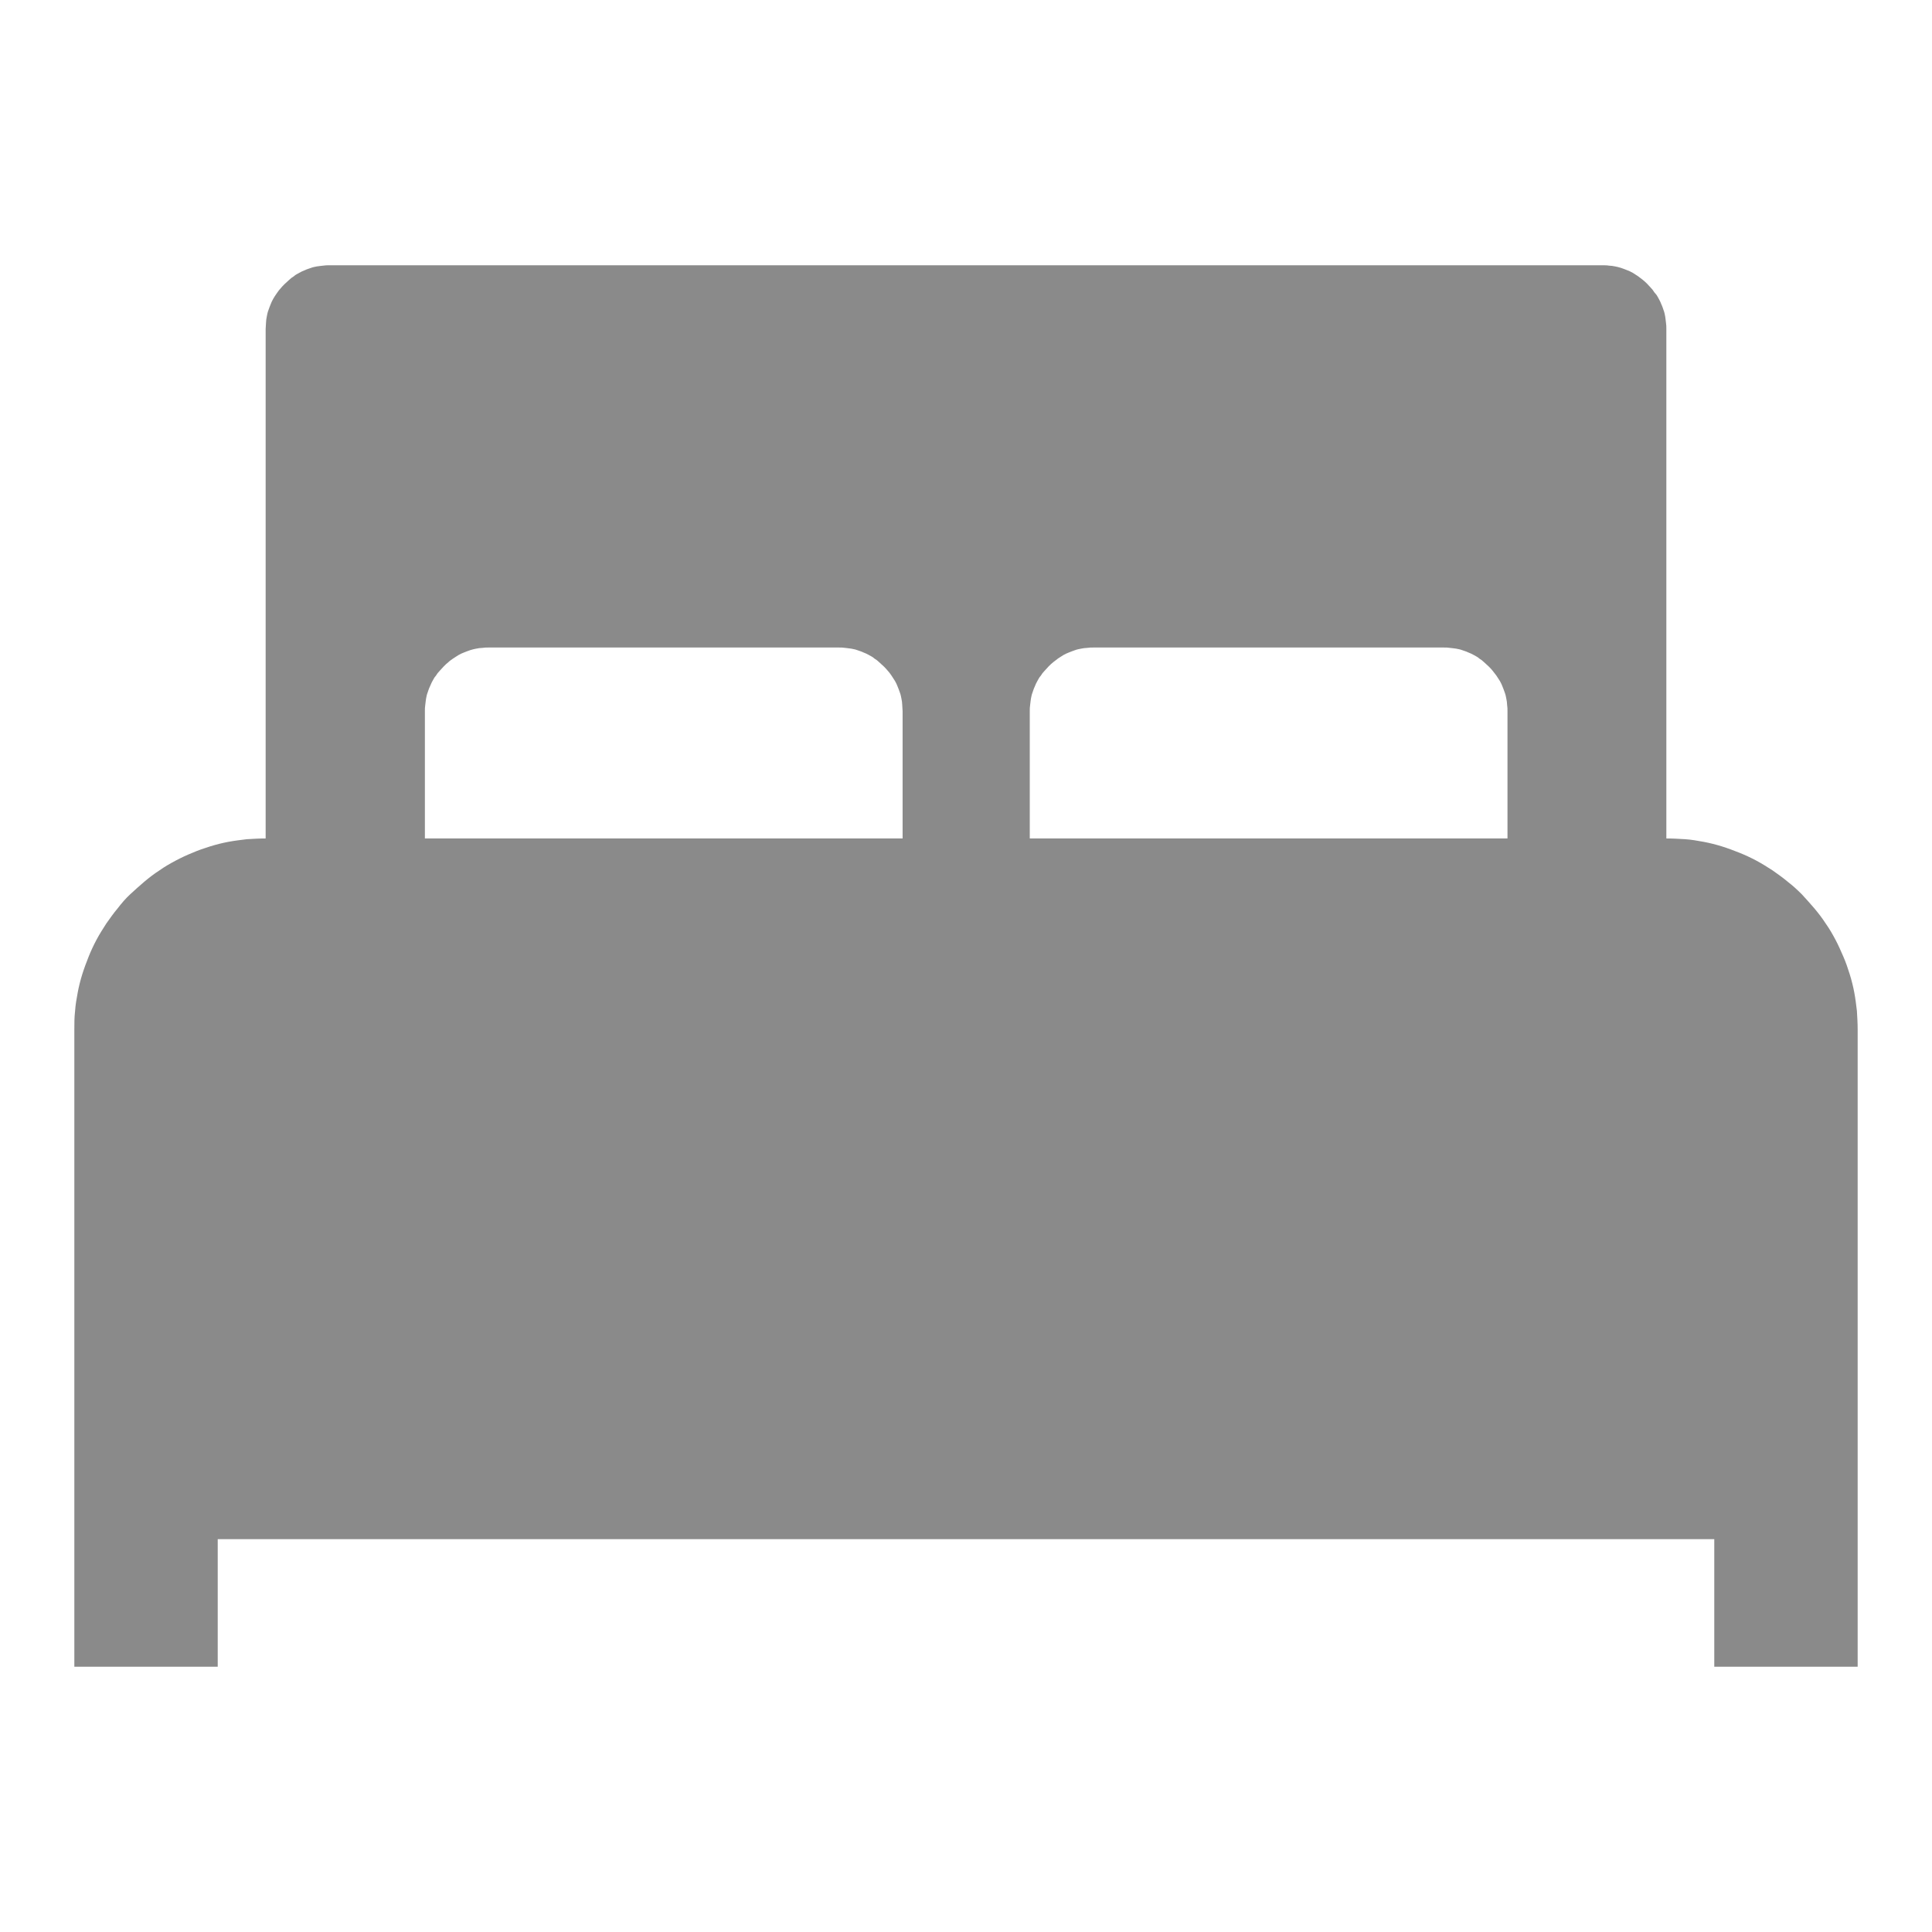 <?xml version="1.0" standalone="no"?><!DOCTYPE svg PUBLIC "-//W3C//DTD SVG 1.1//EN" "http://www.w3.org/Graphics/SVG/1.1/DTD/svg11.dtd"><svg t="1647221663389" class="icon" viewBox="0 0 1024 1024" version="1.1" xmlns="http://www.w3.org/2000/svg" p-id="59748" xmlns:xlink="http://www.w3.org/1999/xlink" width="200" height="200"><defs><style type="text/css"></style></defs><path d="M545.8 377c0-1.2 0-2.2 0.2-3.4 0.2-1.2 0.2-2.2 0.4-3.2s0.4-2.2 0.8-3.2 0.6-2 1.2-3.2c0.4-1 0.8-2 1.4-3 0.6-1 1-2 1.8-2.8 0.6-1 1.2-1.8 2-2.6s1.4-1.6 2.2-2.4c0.8-0.8 1.6-1.6 2.4-2.2s1.8-1.4 2.6-2c1-0.6 1.8-1.2 2.8-1.8s2-1 3-1.4c1-0.4 2-0.8 3.2-1.2 1-0.4 2.2-0.6 3.2-0.8 1-0.2 2.2-0.4 3.2-0.4 1.2-0.2 2.2-0.2 3.4-0.2h185.6c1.2 0 2.2 0 3.4 0.2 1.2 0.2 2.2 0.2 3.2 0.4s2.2 0.4 3.2 0.8 2 0.6 3.2 1.2c1 0.4 2 0.8 3 1.4 1 0.6 2 1 2.8 1.8 1 0.6 1.8 1.2 2.6 2s1.6 1.4 2.4 2.2c0.8 0.8 1.6 1.6 2.2 2.4s1.4 1.8 2 2.6c0.6 1 1.2 1.8 1.8 2.8 0.6 1 1 2 1.4 3s0.8 2 1.2 3.2c0.4 1 0.6 2.2 0.8 3.2 0.2 1 0.4 2.2 0.4 3.2 0.2 1.2 0.2 2.2 0.2 3.4v67.4H545.8v-67.4z m-67.6 67.4H225.2v-67.4c0-1.2 0-2.2 0.2-3.4 0.2-1.2 0.2-2.2 0.4-3.2s0.4-2.2 0.8-3.2 0.6-2 1.2-3.2 0.8-2 1.4-3c0.6-1 1-2 1.8-2.8 0.6-1 1.2-1.8 2-2.6s1.4-1.6 2.2-2.4c0.8-0.8 1.6-1.6 2.4-2.2 0.8-0.8 1.8-1.4 2.6-2 1-0.6 1.8-1.2 2.8-1.8 1-0.6 2-1 3-1.4 1-0.4 2-0.8 3.2-1.2s2.2-0.6 3.2-0.8c1-0.2 2.2-0.4 3.2-0.4 1.2-0.2 2.2-0.2 3.4-0.2h185.6c1.2 0 2.2 0 3.4 0.2 1.2 0.2 2.2 0.2 3.2 0.4s2.2 0.4 3.2 0.8 2 0.6 3.2 1.2c1 0.4 2 0.8 3 1.4 1 0.6 2 1 2.8 1.8 1 0.6 1.8 1.2 2.6 2s1.6 1.4 2.4 2.2c0.8 0.8 1.6 1.6 2.2 2.4 0.8 0.8 1.4 1.8 2 2.6 0.6 1 1.2 1.8 1.8 2.8 0.6 1 1 2 1.4 3 0.4 1 0.8 2 1.2 3.2 0.4 1 0.6 2.2 0.8 3.2 0.2 1 0.4 2.2 0.4 3.2s0.2 2.2 0.2 3.4v67.4z m405 0v-270c0-1.2 0-2.2-0.2-3.4-0.2-1.2-0.2-2.2-0.4-3.2s-0.4-2.2-0.8-3.2-0.6-2-1.2-3.2c-0.4-1-0.8-2-1.4-3-0.6-1-1-2-1.8-2.8s-1.2-1.8-2-2.6-1.4-1.6-2.2-2.4-1.6-1.6-2.4-2.2-1.8-1.4-2.6-2c-1-0.6-1.8-1.2-2.8-1.8-1-0.6-2-1-3-1.4-1-0.4-2-0.8-3.2-1.2s-2.2-0.6-3.2-0.8c-1-0.2-2.2-0.4-3.2-0.4-1-0.2-2.2-0.2-3.4-0.2H174.6c-1.2 0-2.2 0-3.4 0.2s-2.2 0.2-3.2 0.4-2.2 0.4-3.2 0.8-2 0.6-3.2 1.2c-1 0.4-2 0.8-3 1.4-1 0.6-2 1-2.8 1.8-1 0.6-1.8 1.2-2.6 2s-1.6 1.4-2.4 2.2-1.6 1.6-2.2 2.4c-0.8 0.8-1.4 1.8-2 2.6s-1.2 1.8-1.8 2.8c-0.6 1-1 2-1.4 3-0.4 1-0.8 2-1.2 3.2-0.4 1-0.6 2.2-0.8 3.2-0.2 1-0.4 2.2-0.4 3.2s-0.2 2.2-0.2 3.4v270c-3.4 0-6.6 0.2-10 0.4-3.4 0.4-6.6 0.8-9.8 1.4-3.2 0.6-6.4 1.4-9.6 2.4-3.2 1-6.2 2-9.4 3.4-3 1.2-6 2.6-9 4.2s-5.8 3.2-8.6 5.2c-2.8 1.8-5.4 3.8-8 6-2.6 2.2-5 4.4-7.4 6.6s-4.6 4.8-6.6 7.4c-2.2 2.6-4 5.2-6 8-1.8 2.8-3.6 5.6-5.2 8.6s-3 6-4.2 9c-1.2 3-2.4 6.2-3.4 9.4s-1.8 6.4-2.4 9.6-1.2 6.6-1.4 9.8c-0.4 3.4-0.4 6.6-0.4 10v337.6h76v-67.6h793.2v67.6h76V545.8c0-3.4-0.2-6.6-0.4-10-0.4-3.4-0.8-6.6-1.4-9.8-0.6-3.2-1.4-6.4-2.4-9.6-1-3.2-2-6.2-3.4-9.4s-2.6-6-4.2-9-3.2-5.8-5.2-8.6c-1.8-2.8-3.8-5.4-6-8-2.2-2.6-4.4-5-6.6-7.4-2.4-2.4-4.8-4.6-7.4-6.6-2.6-2.2-5.2-4-8-6-2.8-1.8-5.6-3.6-8.6-5.2s-6-3-9-4.2c-3-1.2-6.2-2.4-9.4-3.4s-6.4-1.8-9.6-2.4c-3.2-0.6-6.6-1.2-9.8-1.4-3.4-0.2-6.6-0.4-10-0.4z" p-id="59749" fill="#8a8a8a"></path></svg>